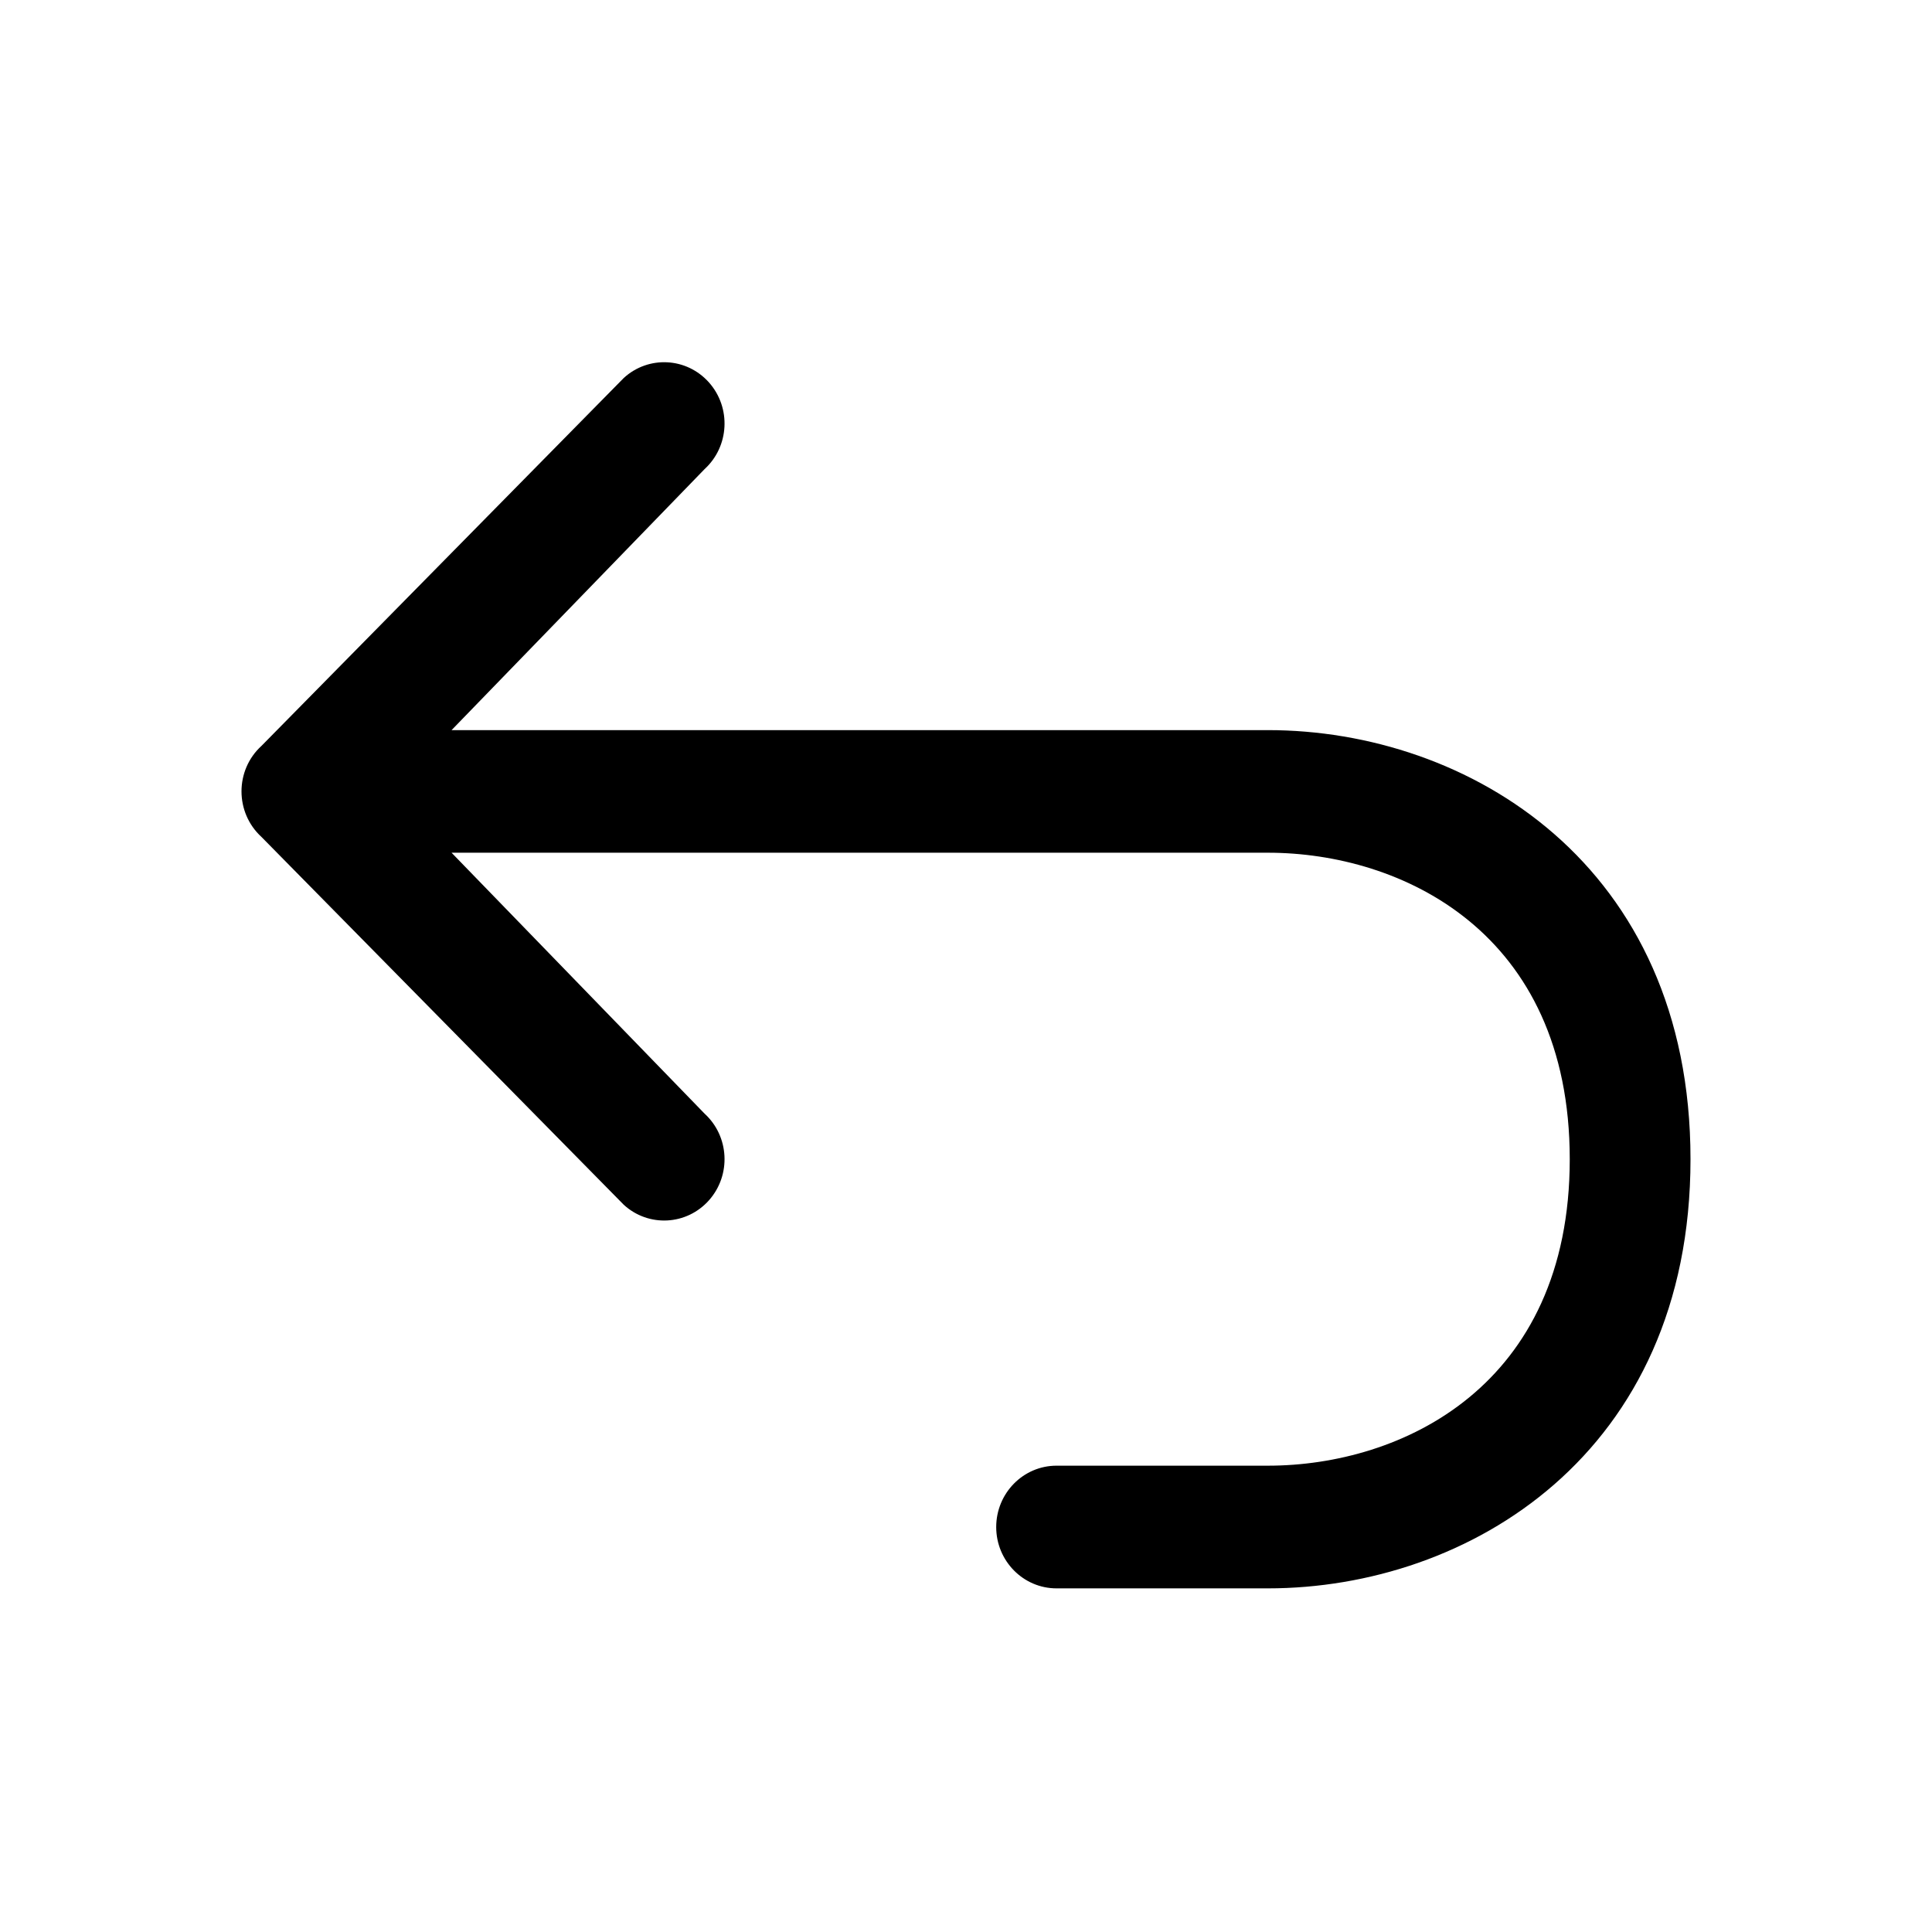 <svg xmlns="http://www.w3.org/2000/svg" xmlns:xlink="http://www.w3.org/1999/xlink" fill="none" version="1.1" width="22" height="22" viewBox="0 0 22 22"><g><g><g style="opacity:0;"></g><g><path d="M5.142,8.314L8.023,5.342C8.305,5.084,8.328,4.643,8.074,4.356C7.82,4.069,7.385,4.046,7.103,4.304L2.978,8.493C2.674,8.77,2.674,9.253,2.978,9.531L7.103,13.719C7.385,13.977,7.82,13.954,8.074,13.667C8.328,13.38,8.305,12.939,8.023,12.681L5.142,9.71L14.438,9.71C15.956,9.71,17.875,10.611,17.875,13.2C17.875,15.789,15.956,16.69,14.438,16.69L12.031,16.69C11.652,16.69,11.344,17.003,11.344,17.389C11.344,17.774,11.652,18.087,12.031,18.087L14.438,18.087C16.716,18.087,19.25,16.56,19.25,13.2C19.25,9.84,16.716,8.314,14.438,8.314L5.142,8.314Z" fill="currentColor" fill-opacity="1"/></g></g></g></svg>
